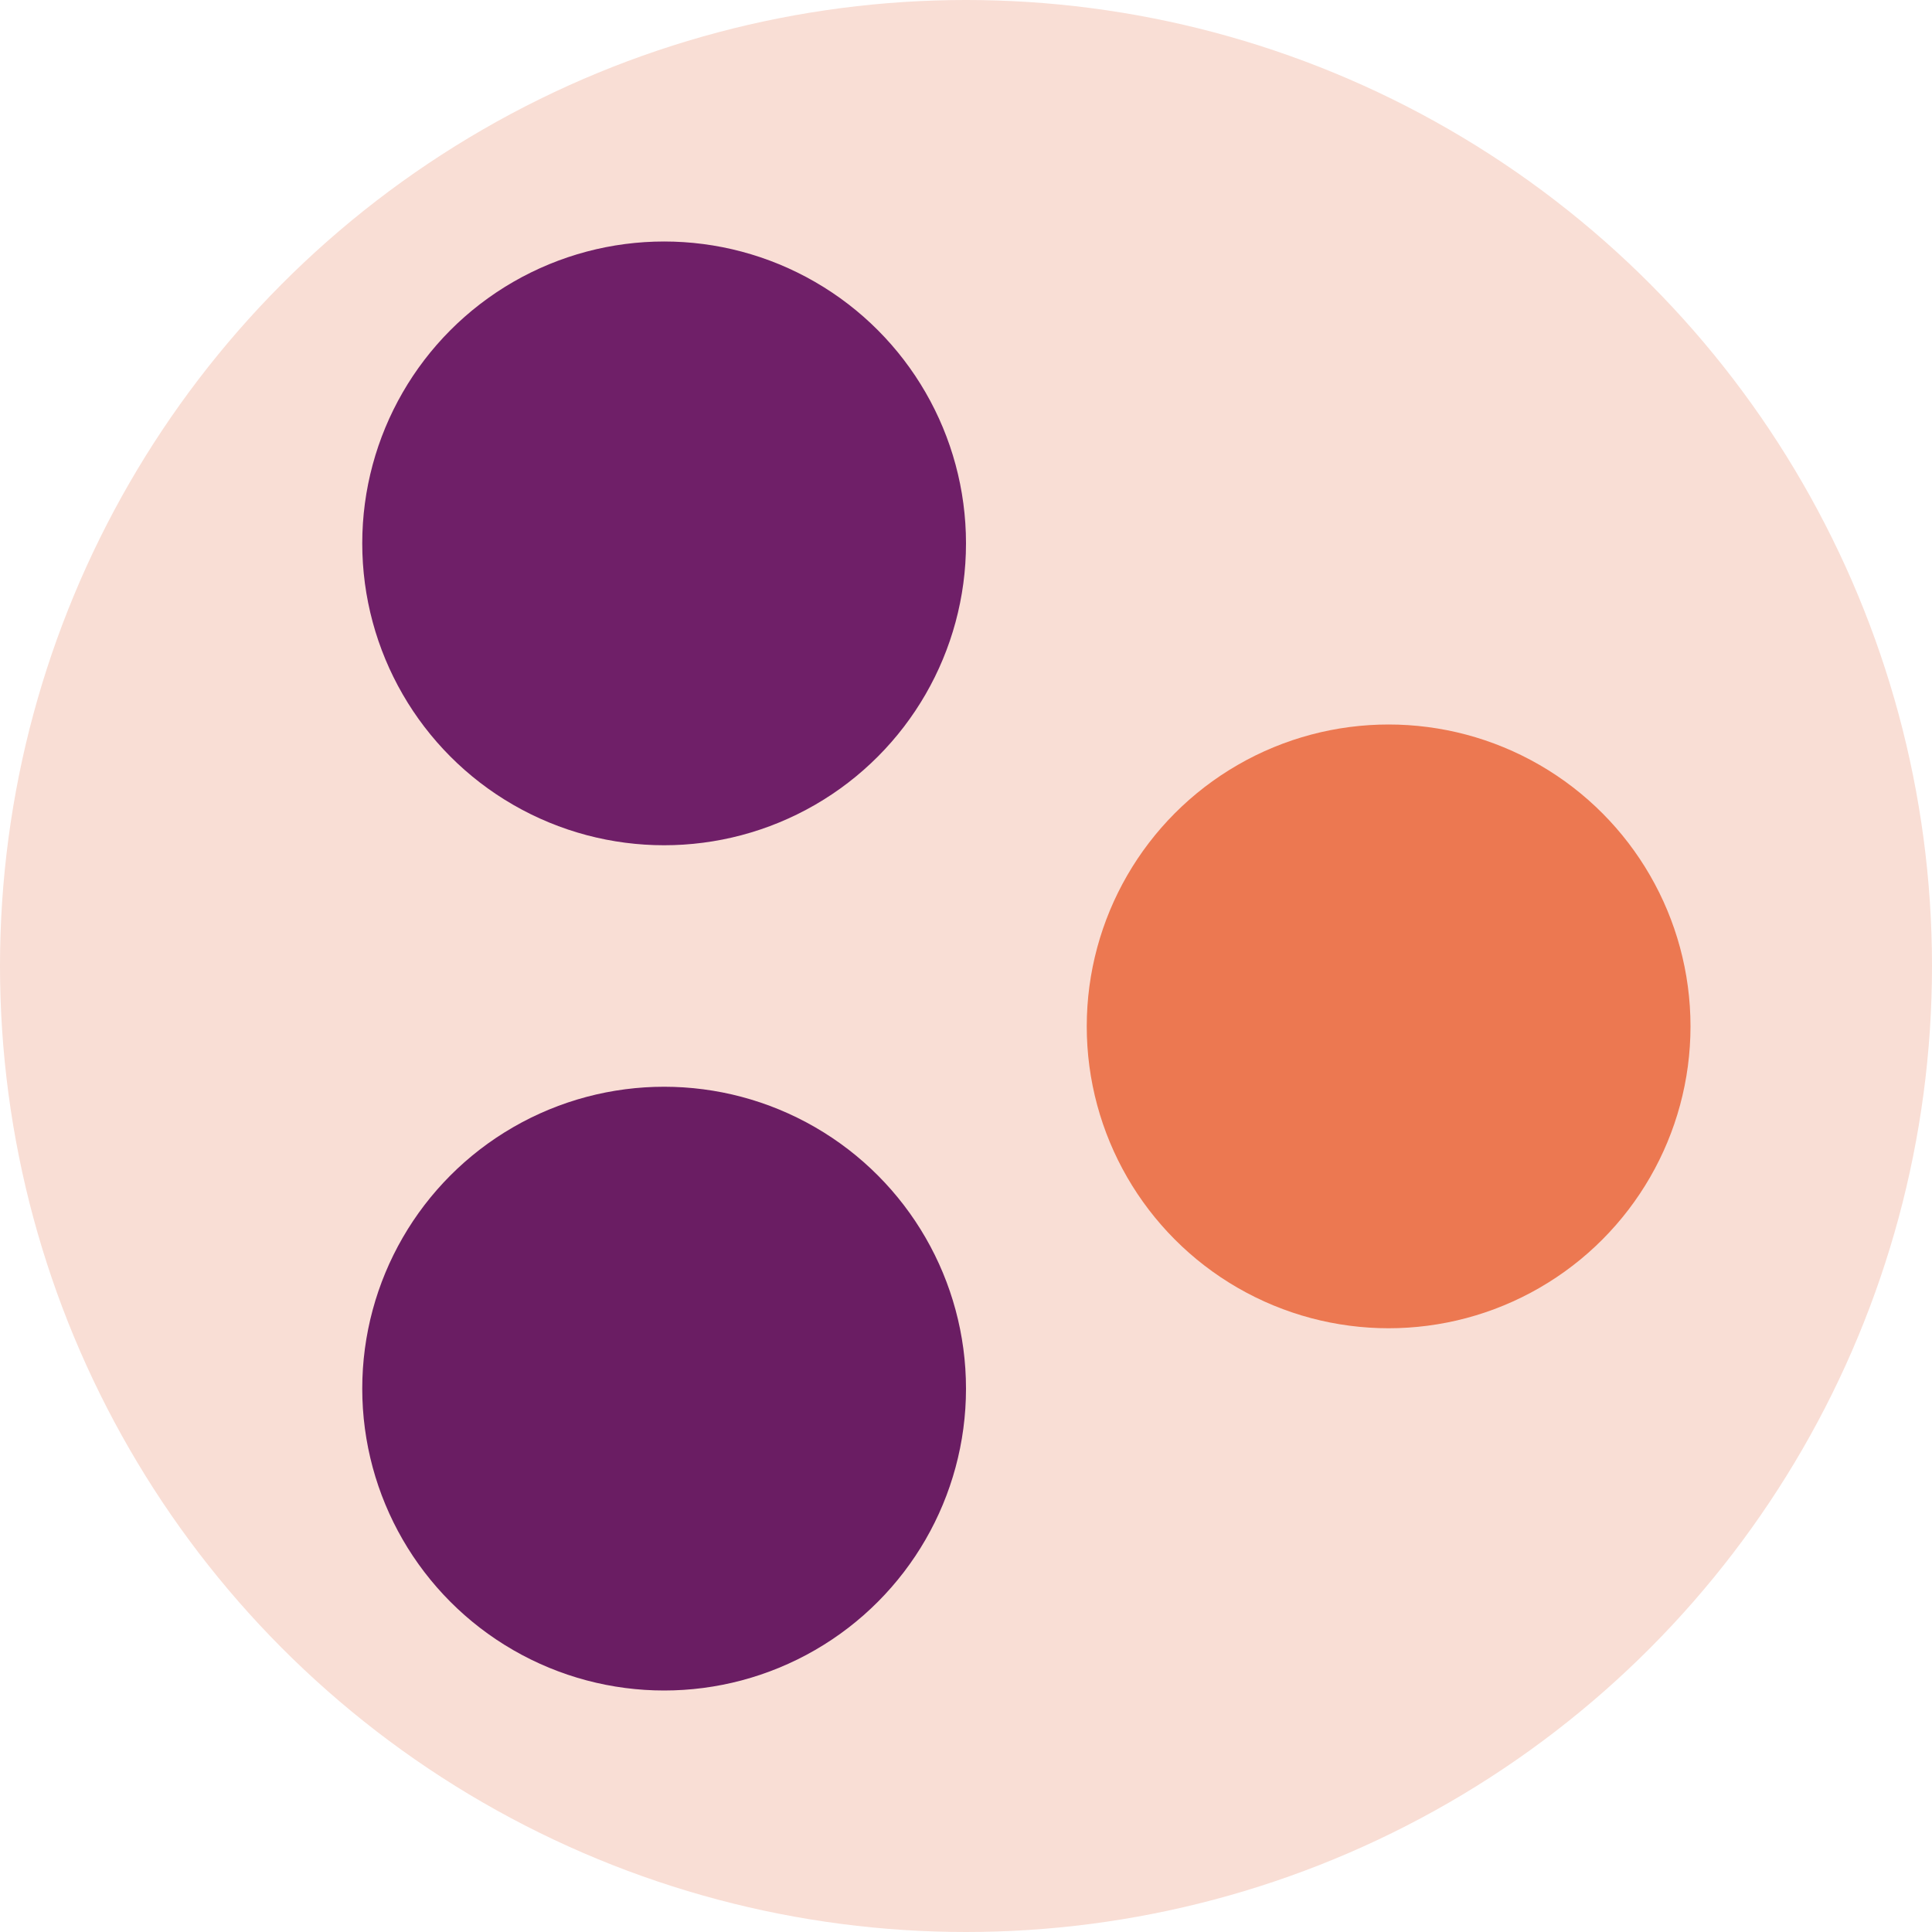<svg width="16" height="16" version="1.1" xmlns="http://www.w3.org/2000/svg">
 <circle cx="8" cy="8" r="8" style="fill:#f9ded5"/>
 <circle cx="5.5" cy="4.5" r="2.5" style="fill:#6f1f68"/>
 <circle cx="11.5" cy="8.5" r="2.5" style="fill:#ec7851"/>
 <circle cx="5.5" cy="11.5" r="2.5" style="fill:#6a1d63"/>
</svg>
